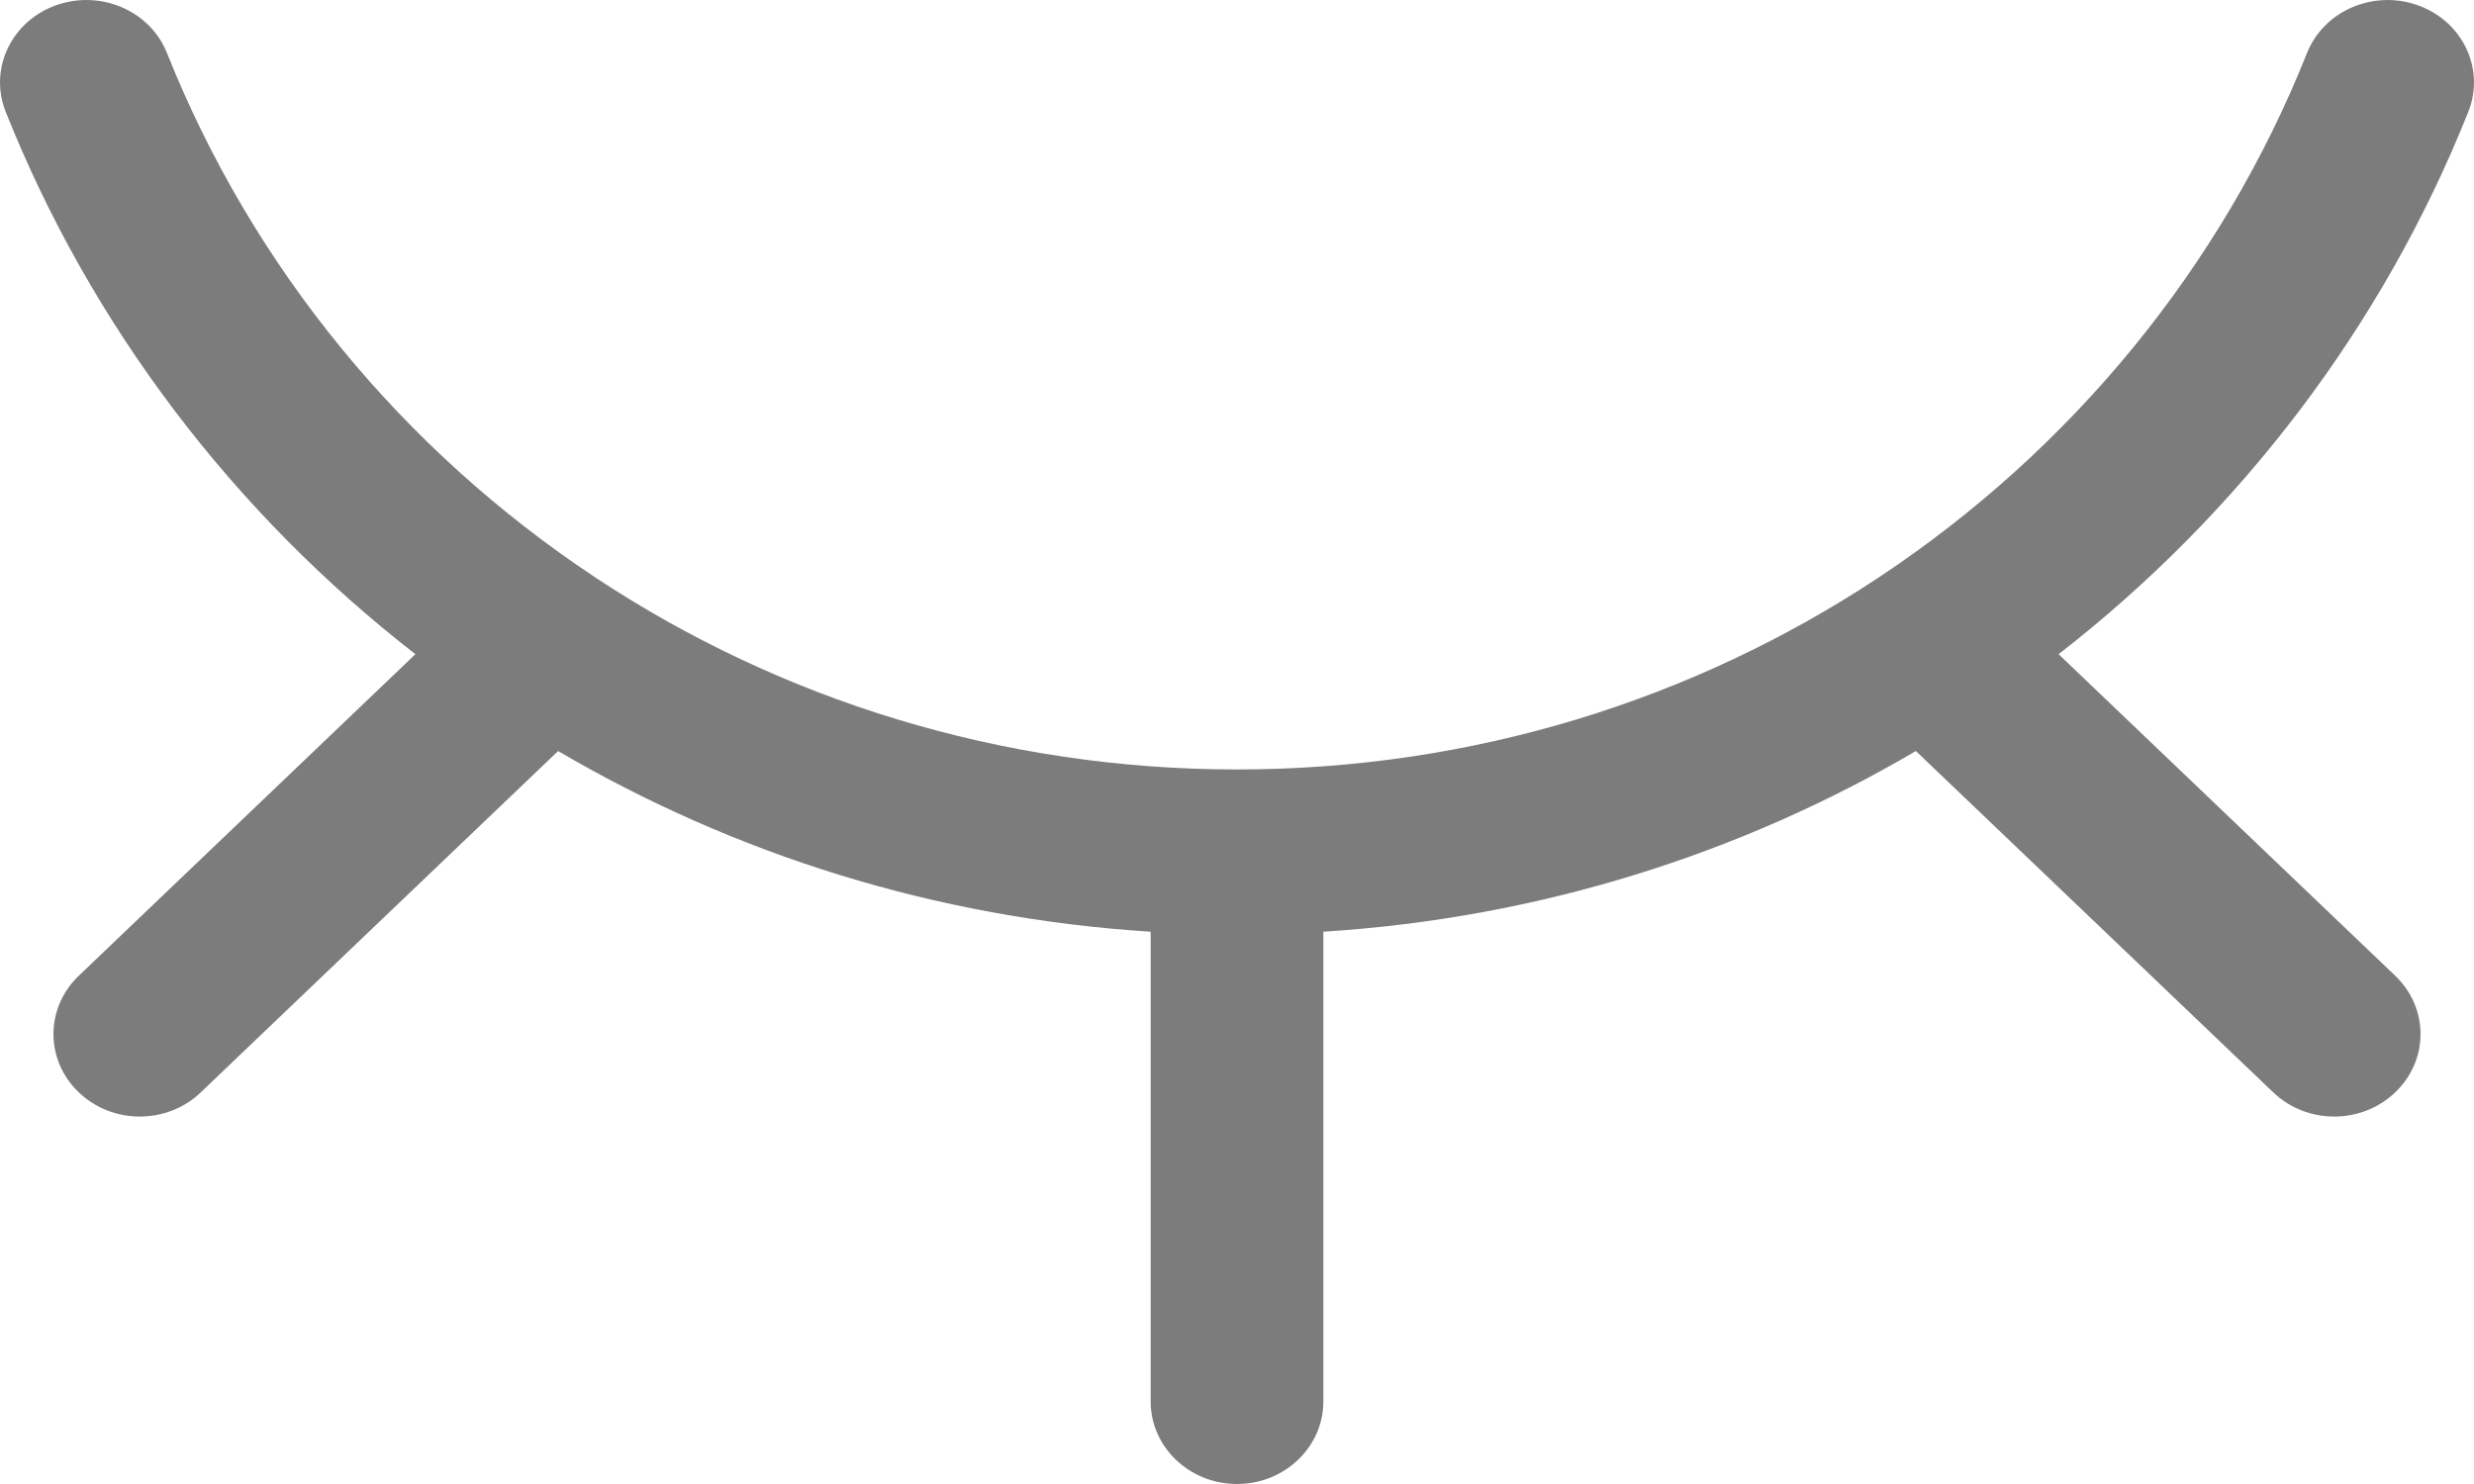 <svg width="20" height="12" viewBox="0 0 20 12" fill="none" xmlns="http://www.w3.org/2000/svg">
<path fill-rule="evenodd" clip-rule="evenodd" d="M0.449 0.044C0.81 -0.087 1.213 0.085 1.35 0.429C2.042 2.165 3.258 3.638 4.806 4.665C4.812 4.668 4.818 4.673 4.824 4.677C6.305 5.654 8.086 6.222 10 6.222C11.914 6.222 13.695 5.654 15.176 4.677C15.182 4.673 15.188 4.668 15.194 4.665C16.741 3.638 17.958 2.165 18.65 0.429C18.787 0.085 19.191 -0.087 19.55 0.044C19.911 0.175 20.091 0.56 19.954 0.904C19.263 2.638 18.11 4.149 16.642 5.29L19.363 7.89C19.636 8.151 19.636 8.573 19.363 8.833C19.091 9.094 18.649 9.094 18.377 8.833L15.488 6.073C14.073 6.904 12.443 7.424 10.698 7.534L10.698 11.333C10.698 11.701 10.385 12 10 12C9.615 12 9.302 11.701 9.302 11.333V7.534C7.557 7.424 5.927 6.904 4.512 6.073L1.623 8.833C1.351 9.094 0.909 9.094 0.637 8.833C0.364 8.573 0.364 8.151 0.637 7.89L3.358 5.29C1.89 4.149 0.737 2.638 0.046 0.904C-0.091 0.56 0.089 0.175 0.449 0.044Z" fill="#7C7C7C"/>
</svg>
